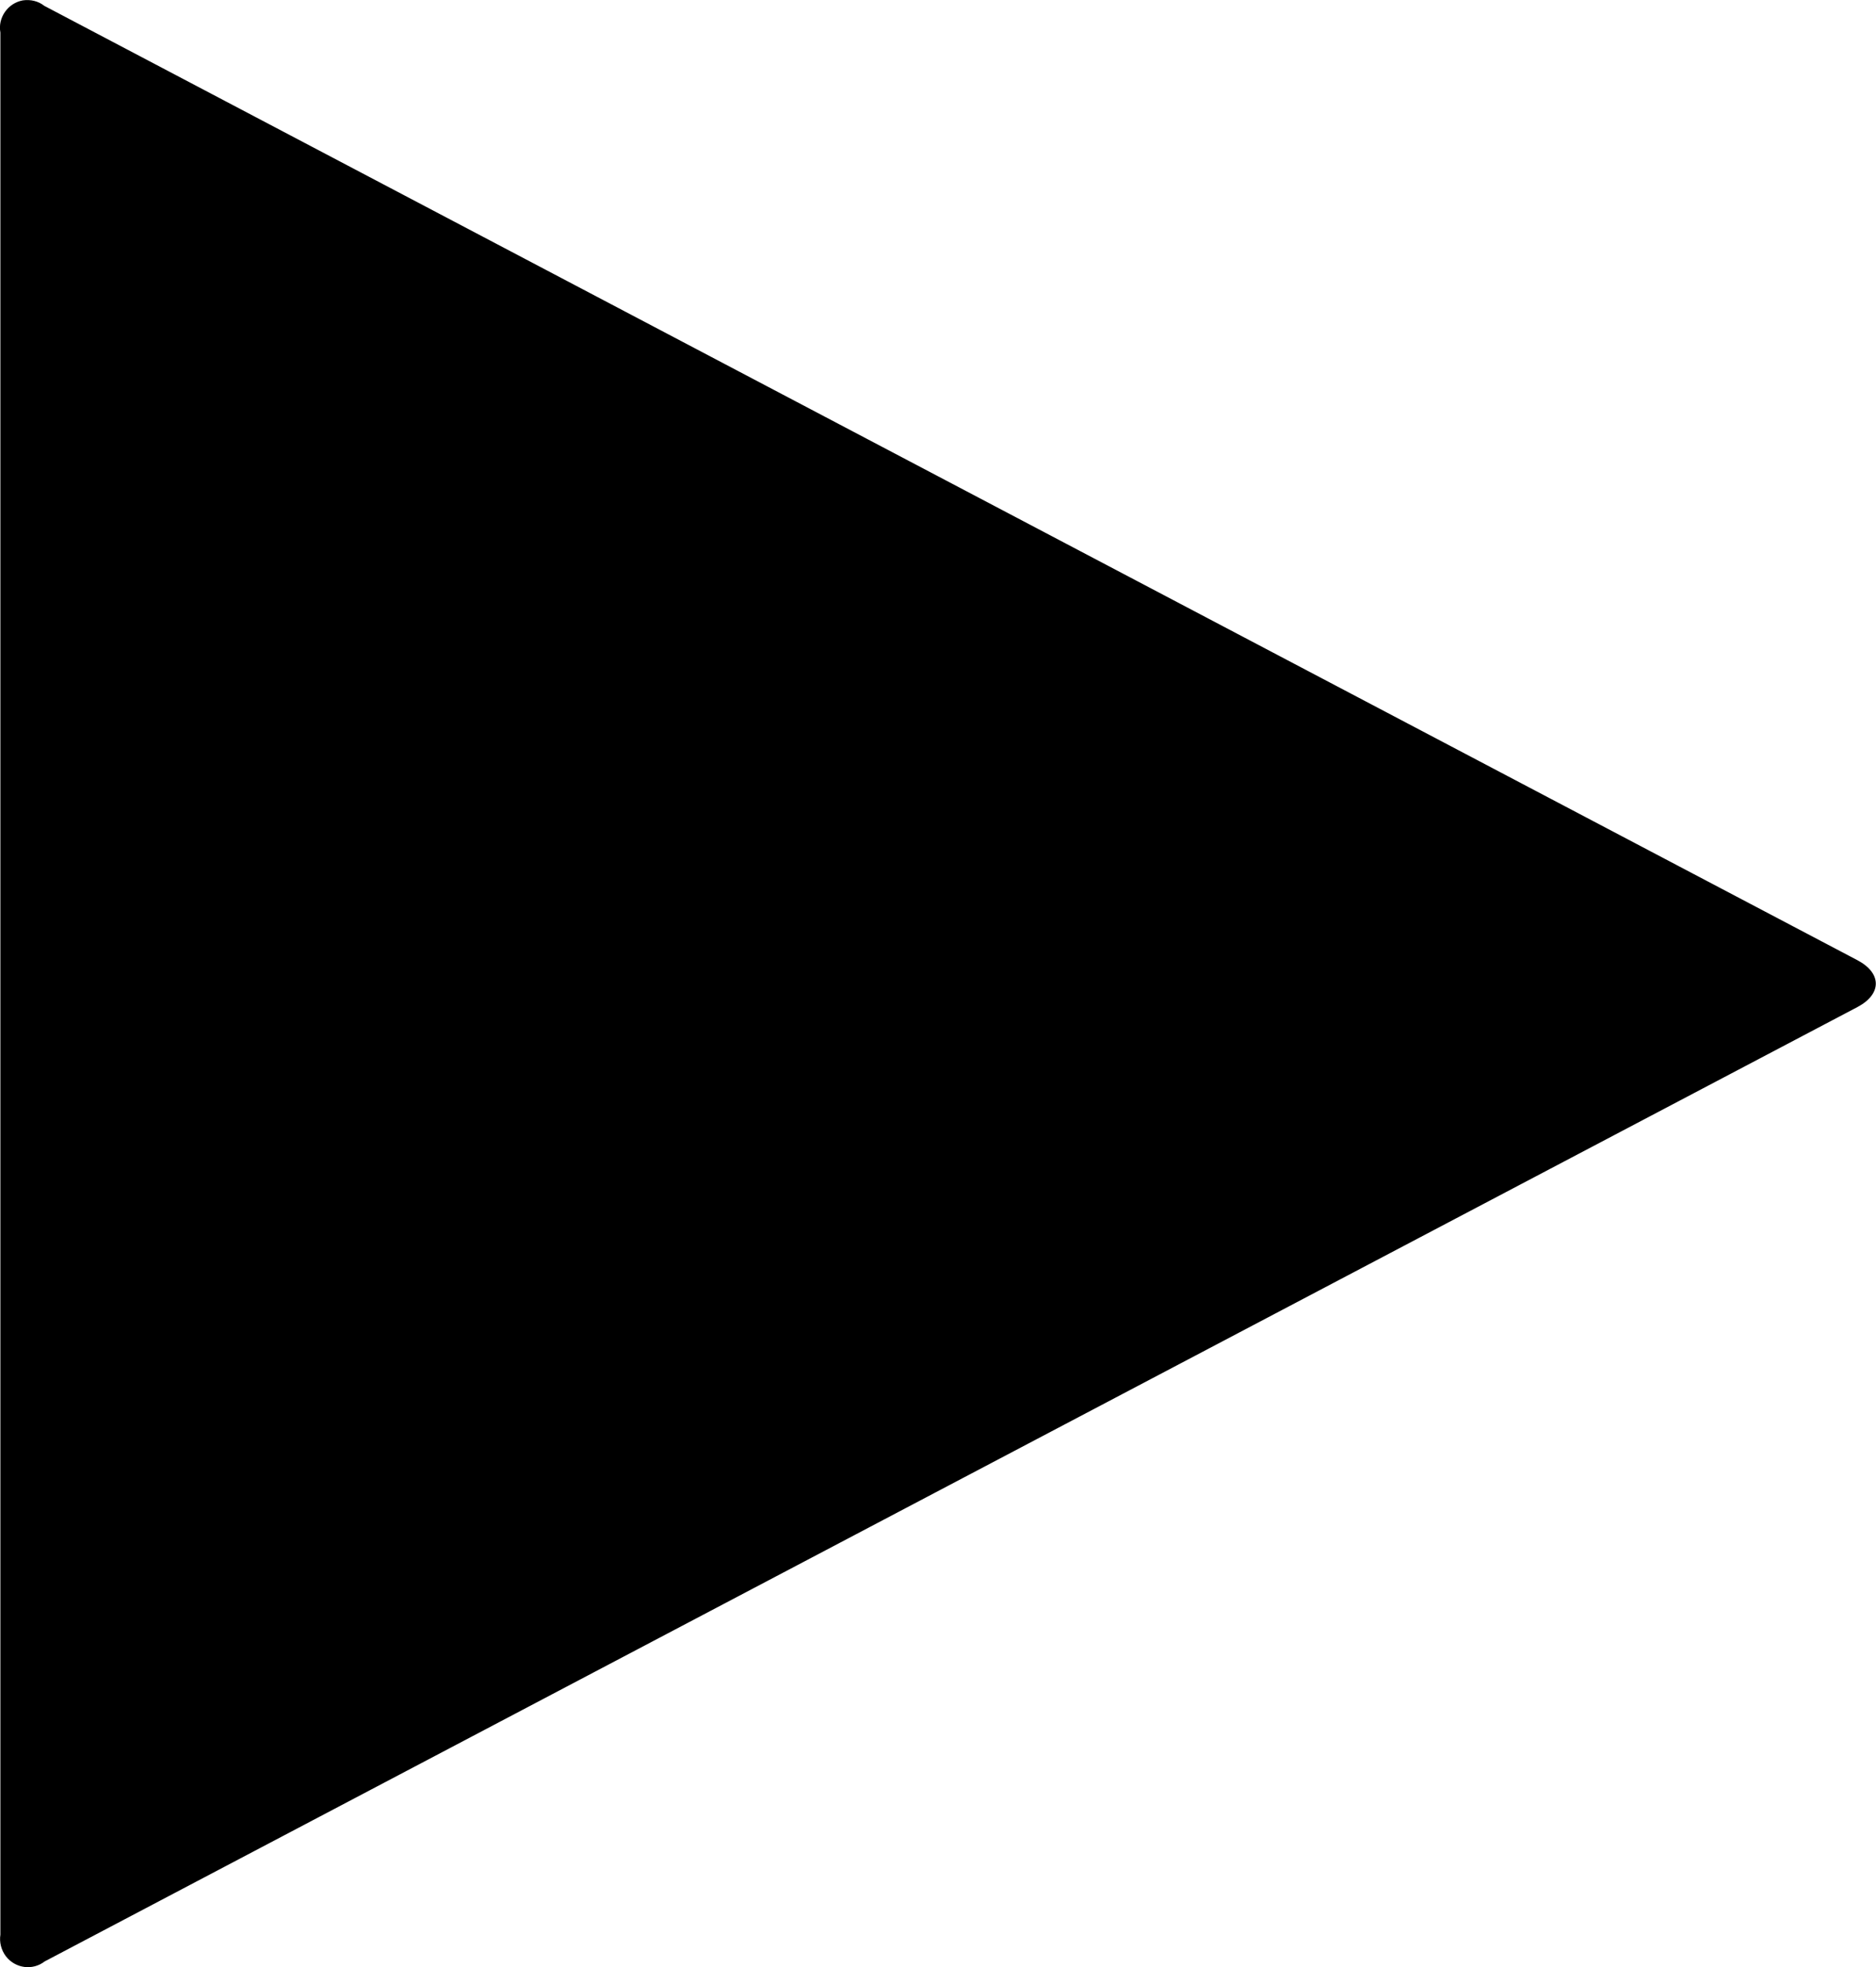 <?xml version="1.0" encoding="utf-8"?>
<!-- Generator: Adobe Illustrator 18.1.1, SVG Export Plug-In . SVG Version: 6.00 Build 0)  -->
<svg version="1.1" id="Layer_1" xmlns="http://www.w3.org/2000/svg" xmlns:xlink="http://www.w3.org/1999/xlink" x="0px" y="0px"
	 width="477.9px" height="501.1px" viewBox="67 145.5 477.9 501.1" enable-background="new 67 145.5 477.9 501.1"
	 xml:space="preserve">
<g transform="translate(887 1706)">
	<path d="M-808.6-1060.9c-3.1,2.4-7.5,1.8-9.9-1.3c-1.2-1.6-1.7-3.6-1.4-5.5v-484.5c-0.7-3.8,1.9-7.5,5.7-8.2c2-0.3,4,0.2,5.5,1.4
		l461.9,243.1c6.2,3.3,6.2,8.6,0,11.9L-808.6-1060.9z"/>
</g>
</svg>
